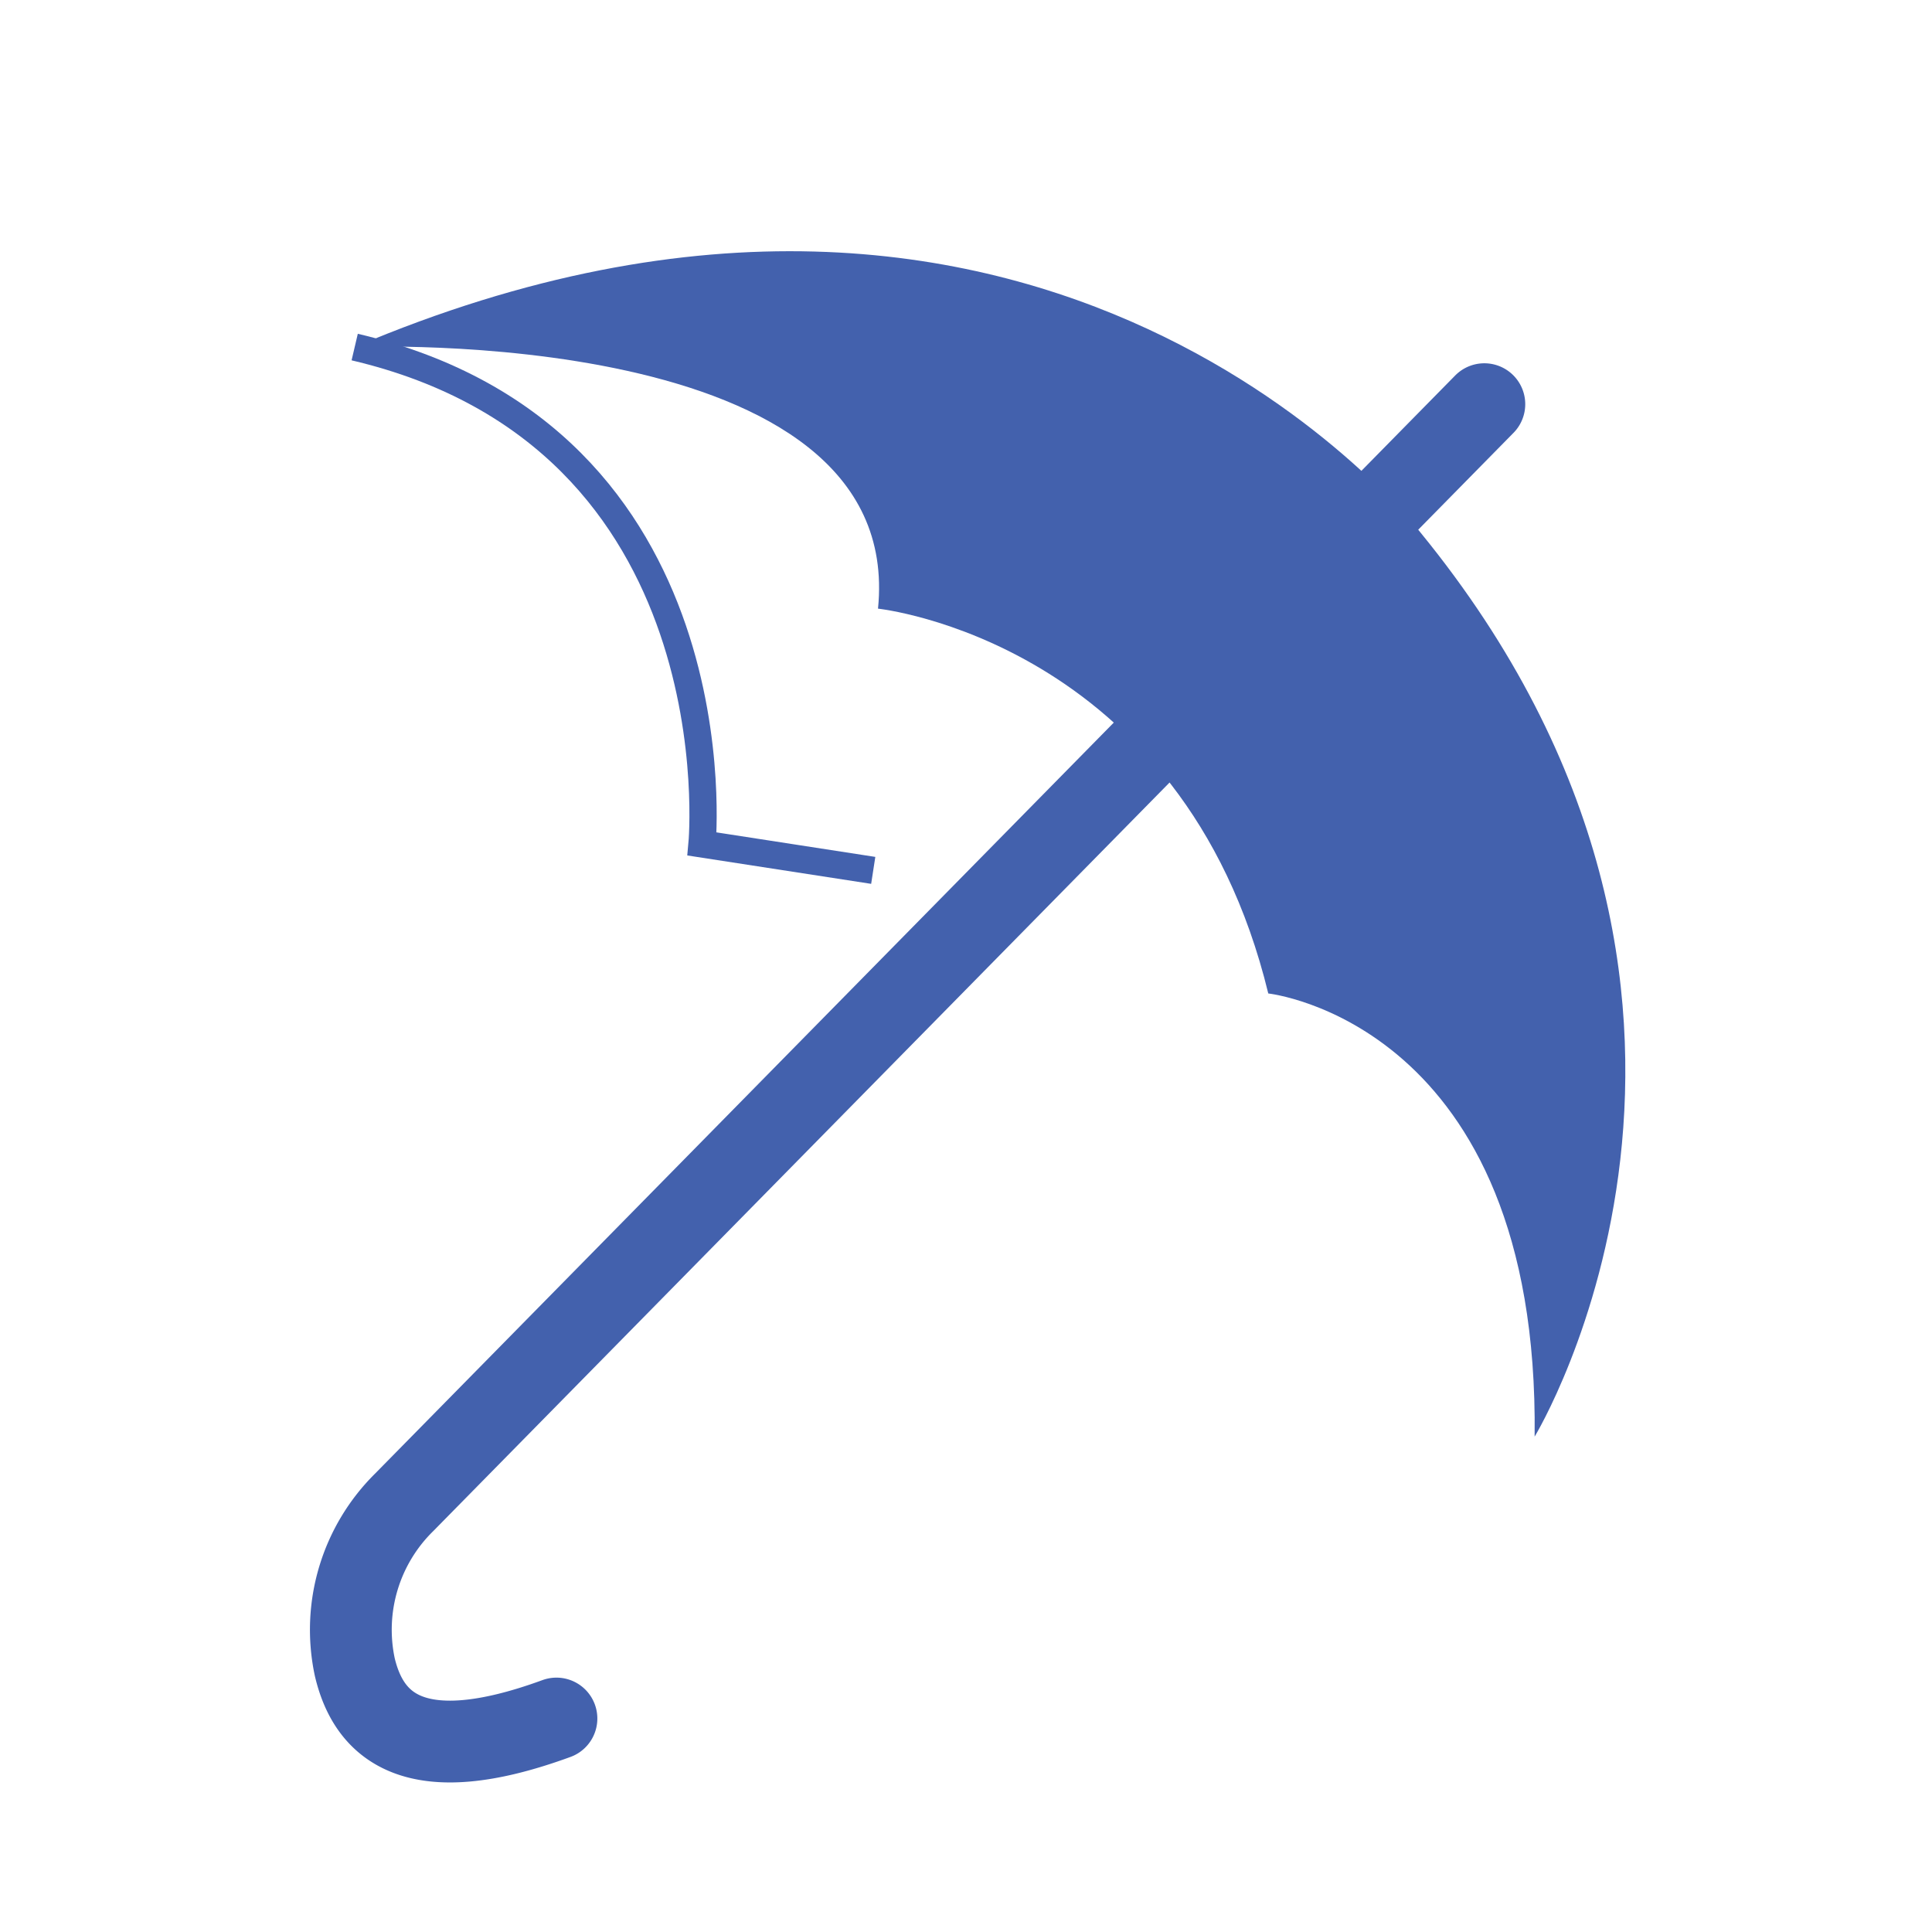 <svg id="Layer_1" data-name="Layer 1" xmlns="http://www.w3.org/2000/svg" viewBox="0 0 141.73 141.73"><defs><style>.cls-1,.cls-2,.cls-4{fill:none;}.cls-2,.cls-4{stroke:#4361ad;stroke-miterlimit:10;}.cls-2{stroke-linecap:round;stroke-width:6px;}.cls-3{fill:#4361ad;}.cls-4{stroke-width:2px;}</style></defs><rect class="cls-1" width="141.73" height="141.73"/><path class="cls-2" d="M335.47,382.43,256.22,463a13.12,13.12,0,0,0-3.61,12.09c1,4.2,4.22,7.63,14.79,3.76" transform="translate(-226.58 -352.78)"/><path class="cls-3" d="M339.16,458.17s19.55-32.12-8.37-66.32c0,0-27.23-35.26-78.19-13.61,0,0,40.49-1.75,38.39,19.19,0,0,22.34,2.35,28.63,28.23C319.62,425.66,339.51,427.8,339.16,458.17Z" transform="translate(-226.58 -352.78)"/><path class="cls-4" d="M290.64,416.63l-12.56-1.94s2.79-29.82-25.48-36.45" transform="translate(-226.58 -352.78)"/></svg>